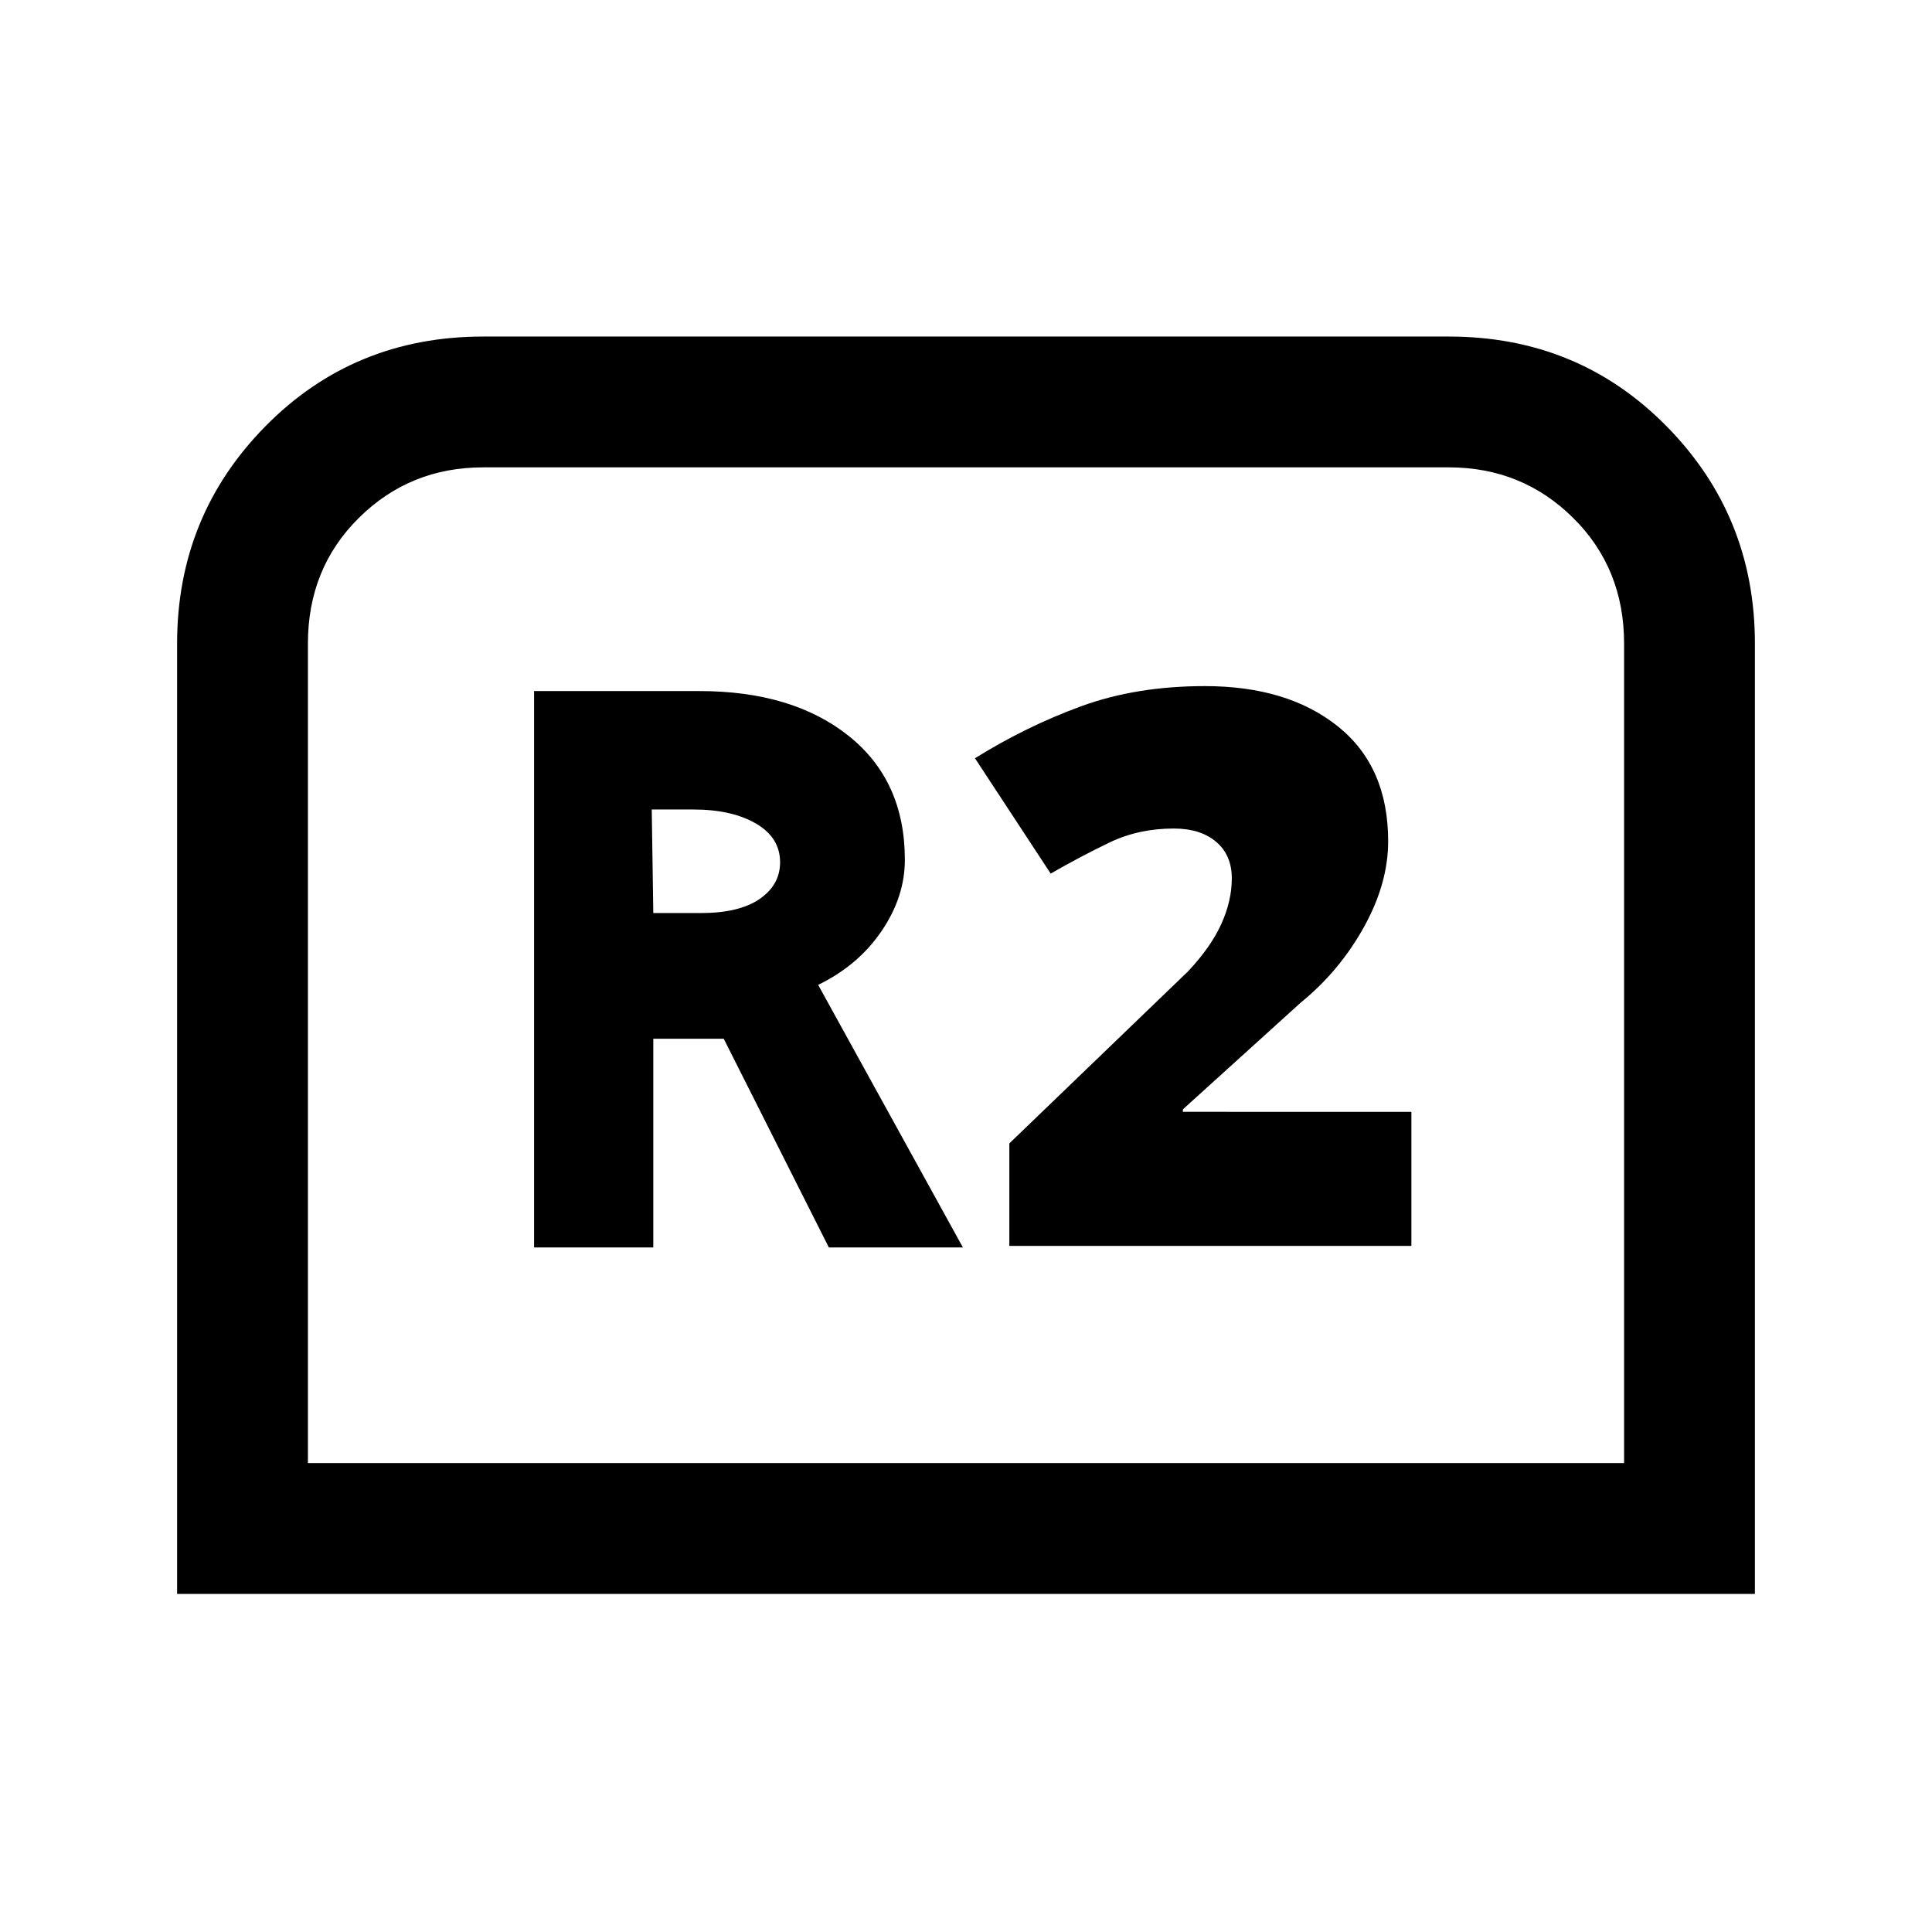 <svg xmlns="http://www.w3.org/2000/svg" height="24" viewBox="0 -960 960 960" width="24"><path d="M88-168v-472.23q0-63.46 43.92-108 43.93-44.54 108.16-44.54h479.84q64.23 0 108.16 44.54 43.92 44.54 43.92 108V-168H88Zm65-65h654v-407.23q0-37.39-25.35-62.46-25.34-25.08-61.73-25.08H240.08q-36.39 0-61.73 25.08Q153-677.62 153-640.23V-233Zm0 0h654-654Zm112.38-107.15h59.24v-103.7h35l52.23 103.7h66.61l-71.92-130.47q19.92-9.69 31.5-26.73 11.58-17.03 11.58-35.42 0-39.31-27.93-61.58-27.92-22.27-74.23-22.27h-82.08v276.47Zm59.24-166.16-.77-51.46h20.53q19.31 0 31.27 7 11.97 7 11.97 19.23 0 11.23-10.16 18.23-10.15 7-29.23 7h-23.61Zm176.92 165.39h199.77v-66.62H587.77v-1.23l58.61-53.08q19.24-15.69 31.31-37.42Q689.77-521 689.77-542q0-37.08-25-57.08t-66.08-20q-34.15 0-61.54 10.04-27.38 10.04-52.69 25.81l37.62 57.31q14.84-8.54 29.27-15.46 14.42-6.93 31.88-6.93 13.31 0 21.08 6.62 7.77 6.61 7.77 18.15 0 11.08-5.16 22.54-5.15 11.46-16.54 23.62l-88.84 85.53v50.93Z"/></svg>